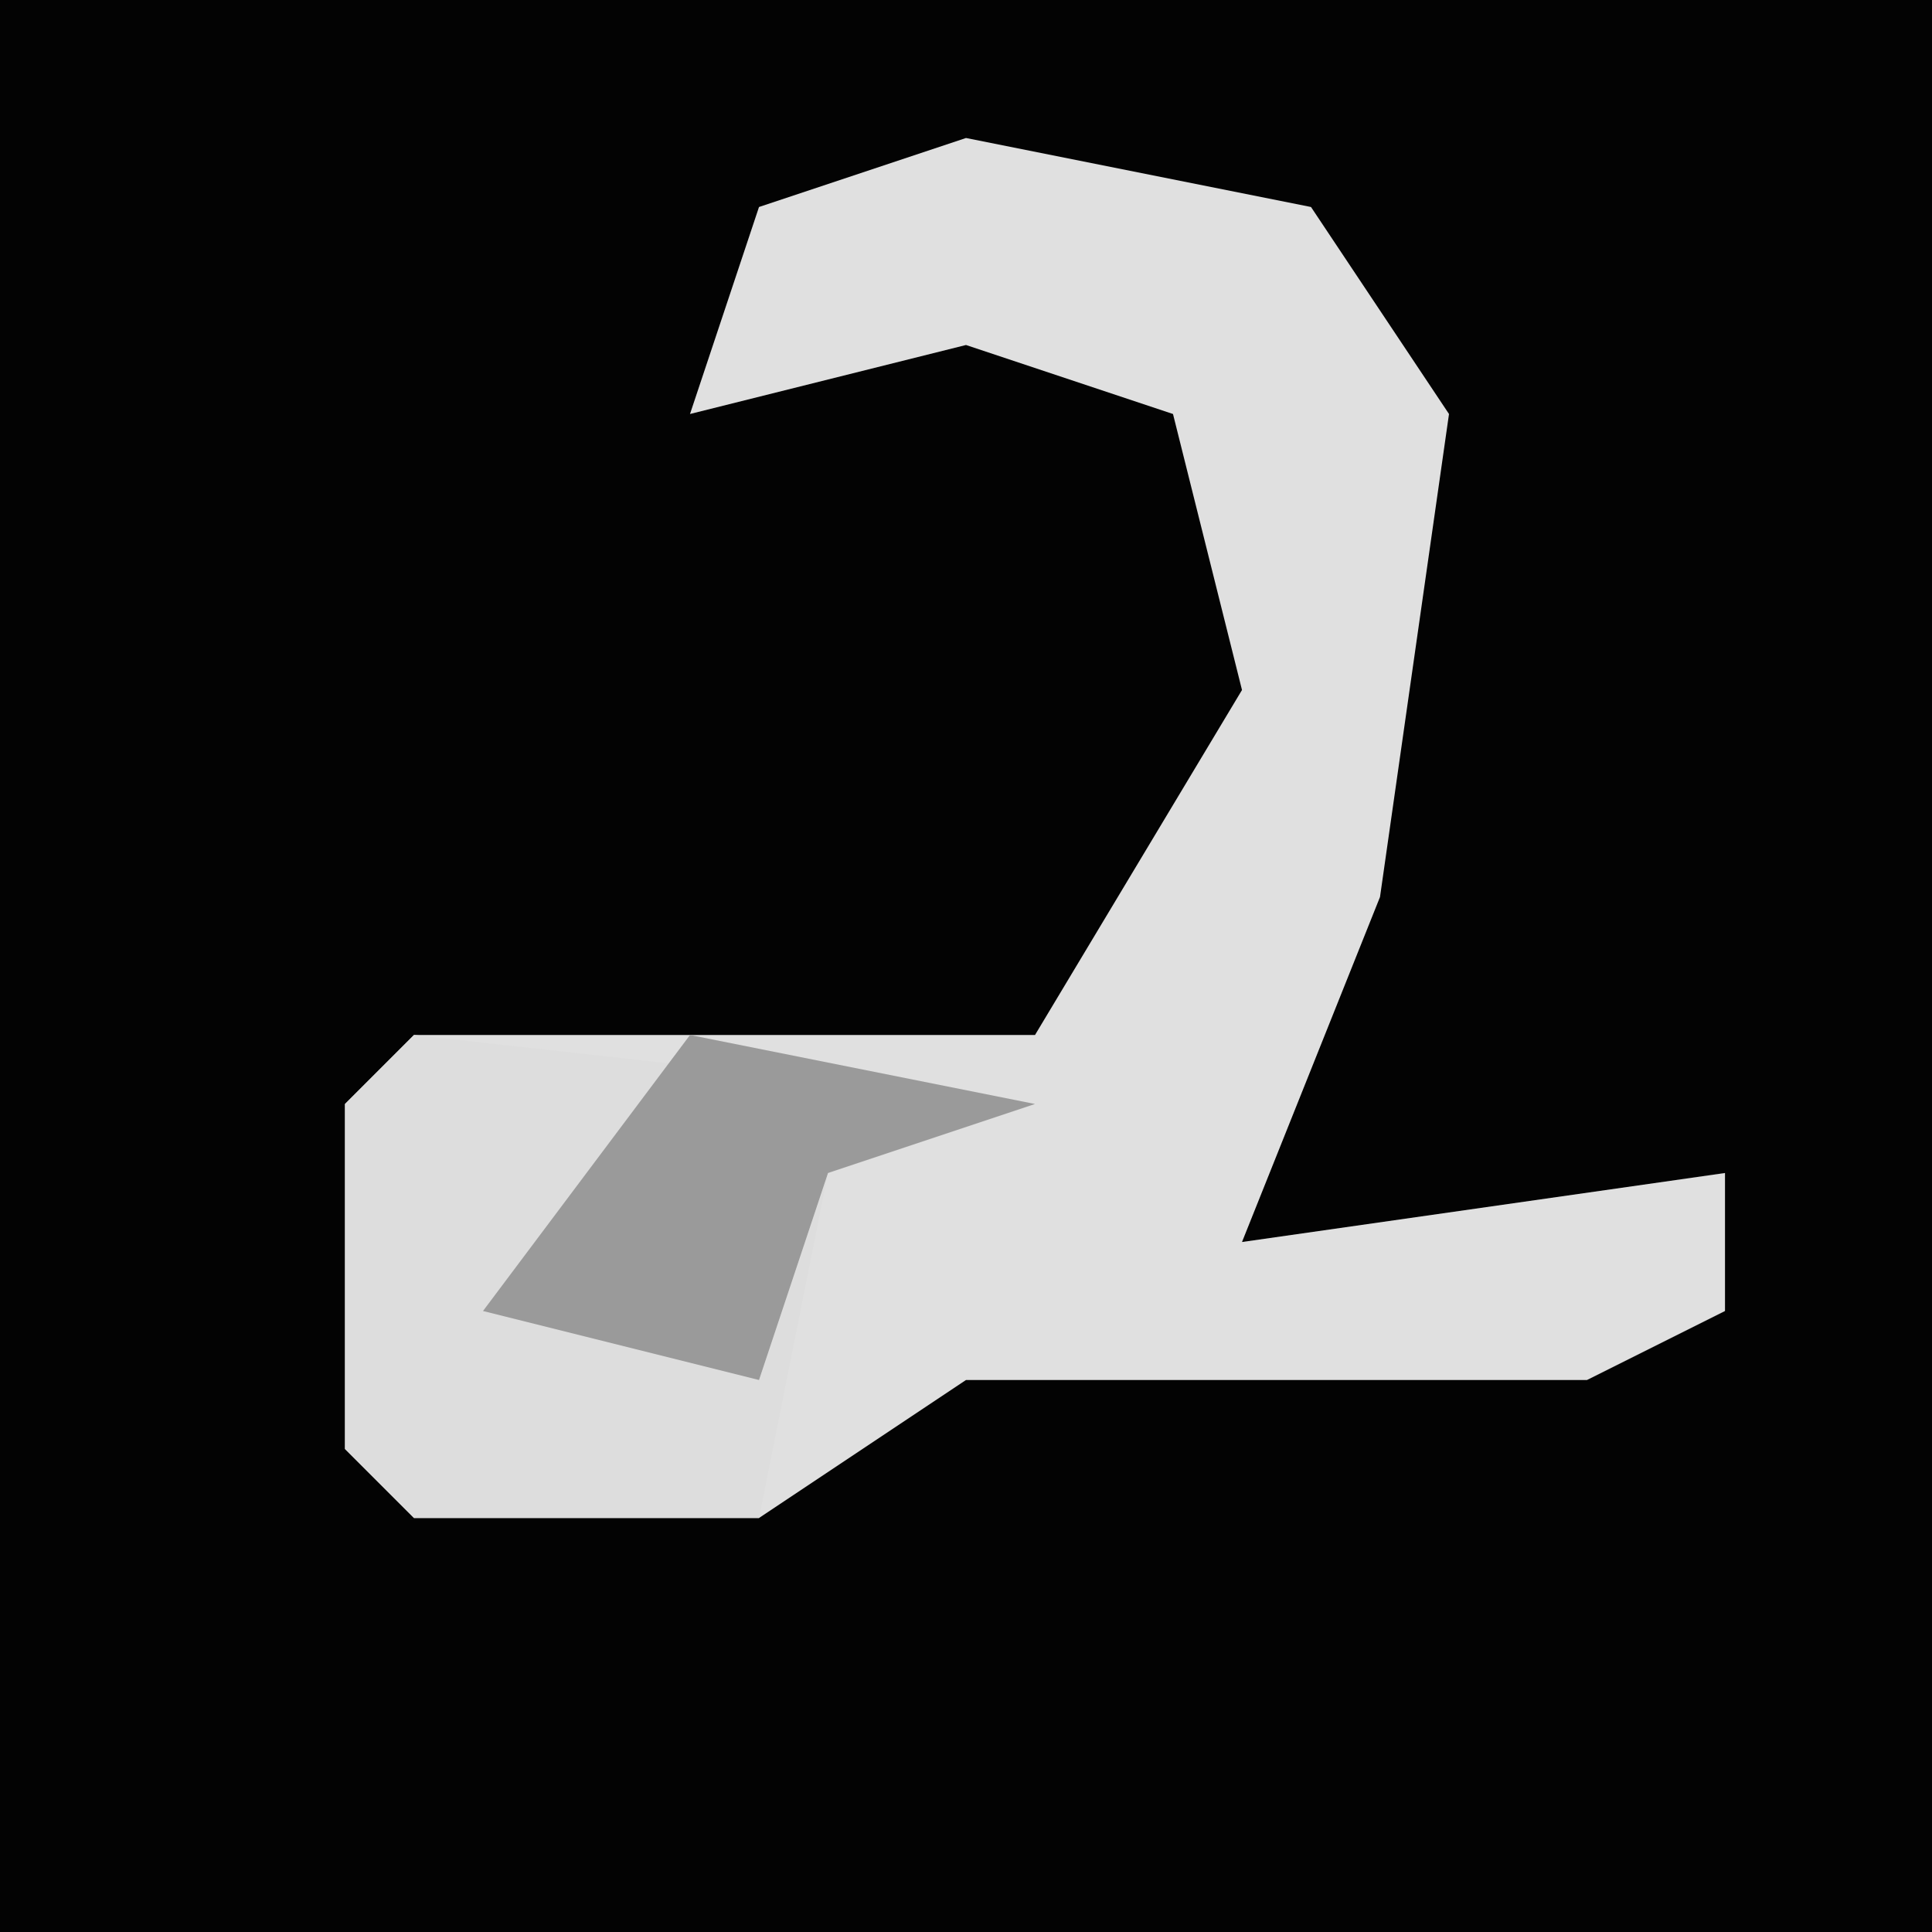 <?xml version="1.0" encoding="UTF-8"?>
<svg version="1.1" xmlns="http://www.w3.org/2000/svg" width="28" height="28">
<path d="M0,0 L28,0 L28,28 L0,28 Z " fill="#030303" transform="translate(0,0)"/>
<path d="M0,0 L5,1 L7,4 L6,11 L4,16 L11,15 L11,17 L9,18 L0,18 L-3,20 L-8,20 L-9,19 L-9,14 L-8,13 L1,13 L4,8 L3,4 L0,3 L-4,4 L-3,1 Z " fill="#E0E0E0" transform="translate(14,2)"/>
<path d="M0,0 L9,1 L6,2 L5,7 L0,7 L-1,6 L-1,1 Z " fill="#DDDDDD" transform="translate(6,15)"/>
<path d="M0,0 L5,1 L2,2 L1,5 L-3,4 Z " fill="#9A9A9A" transform="translate(10,15)"/>
</svg>
